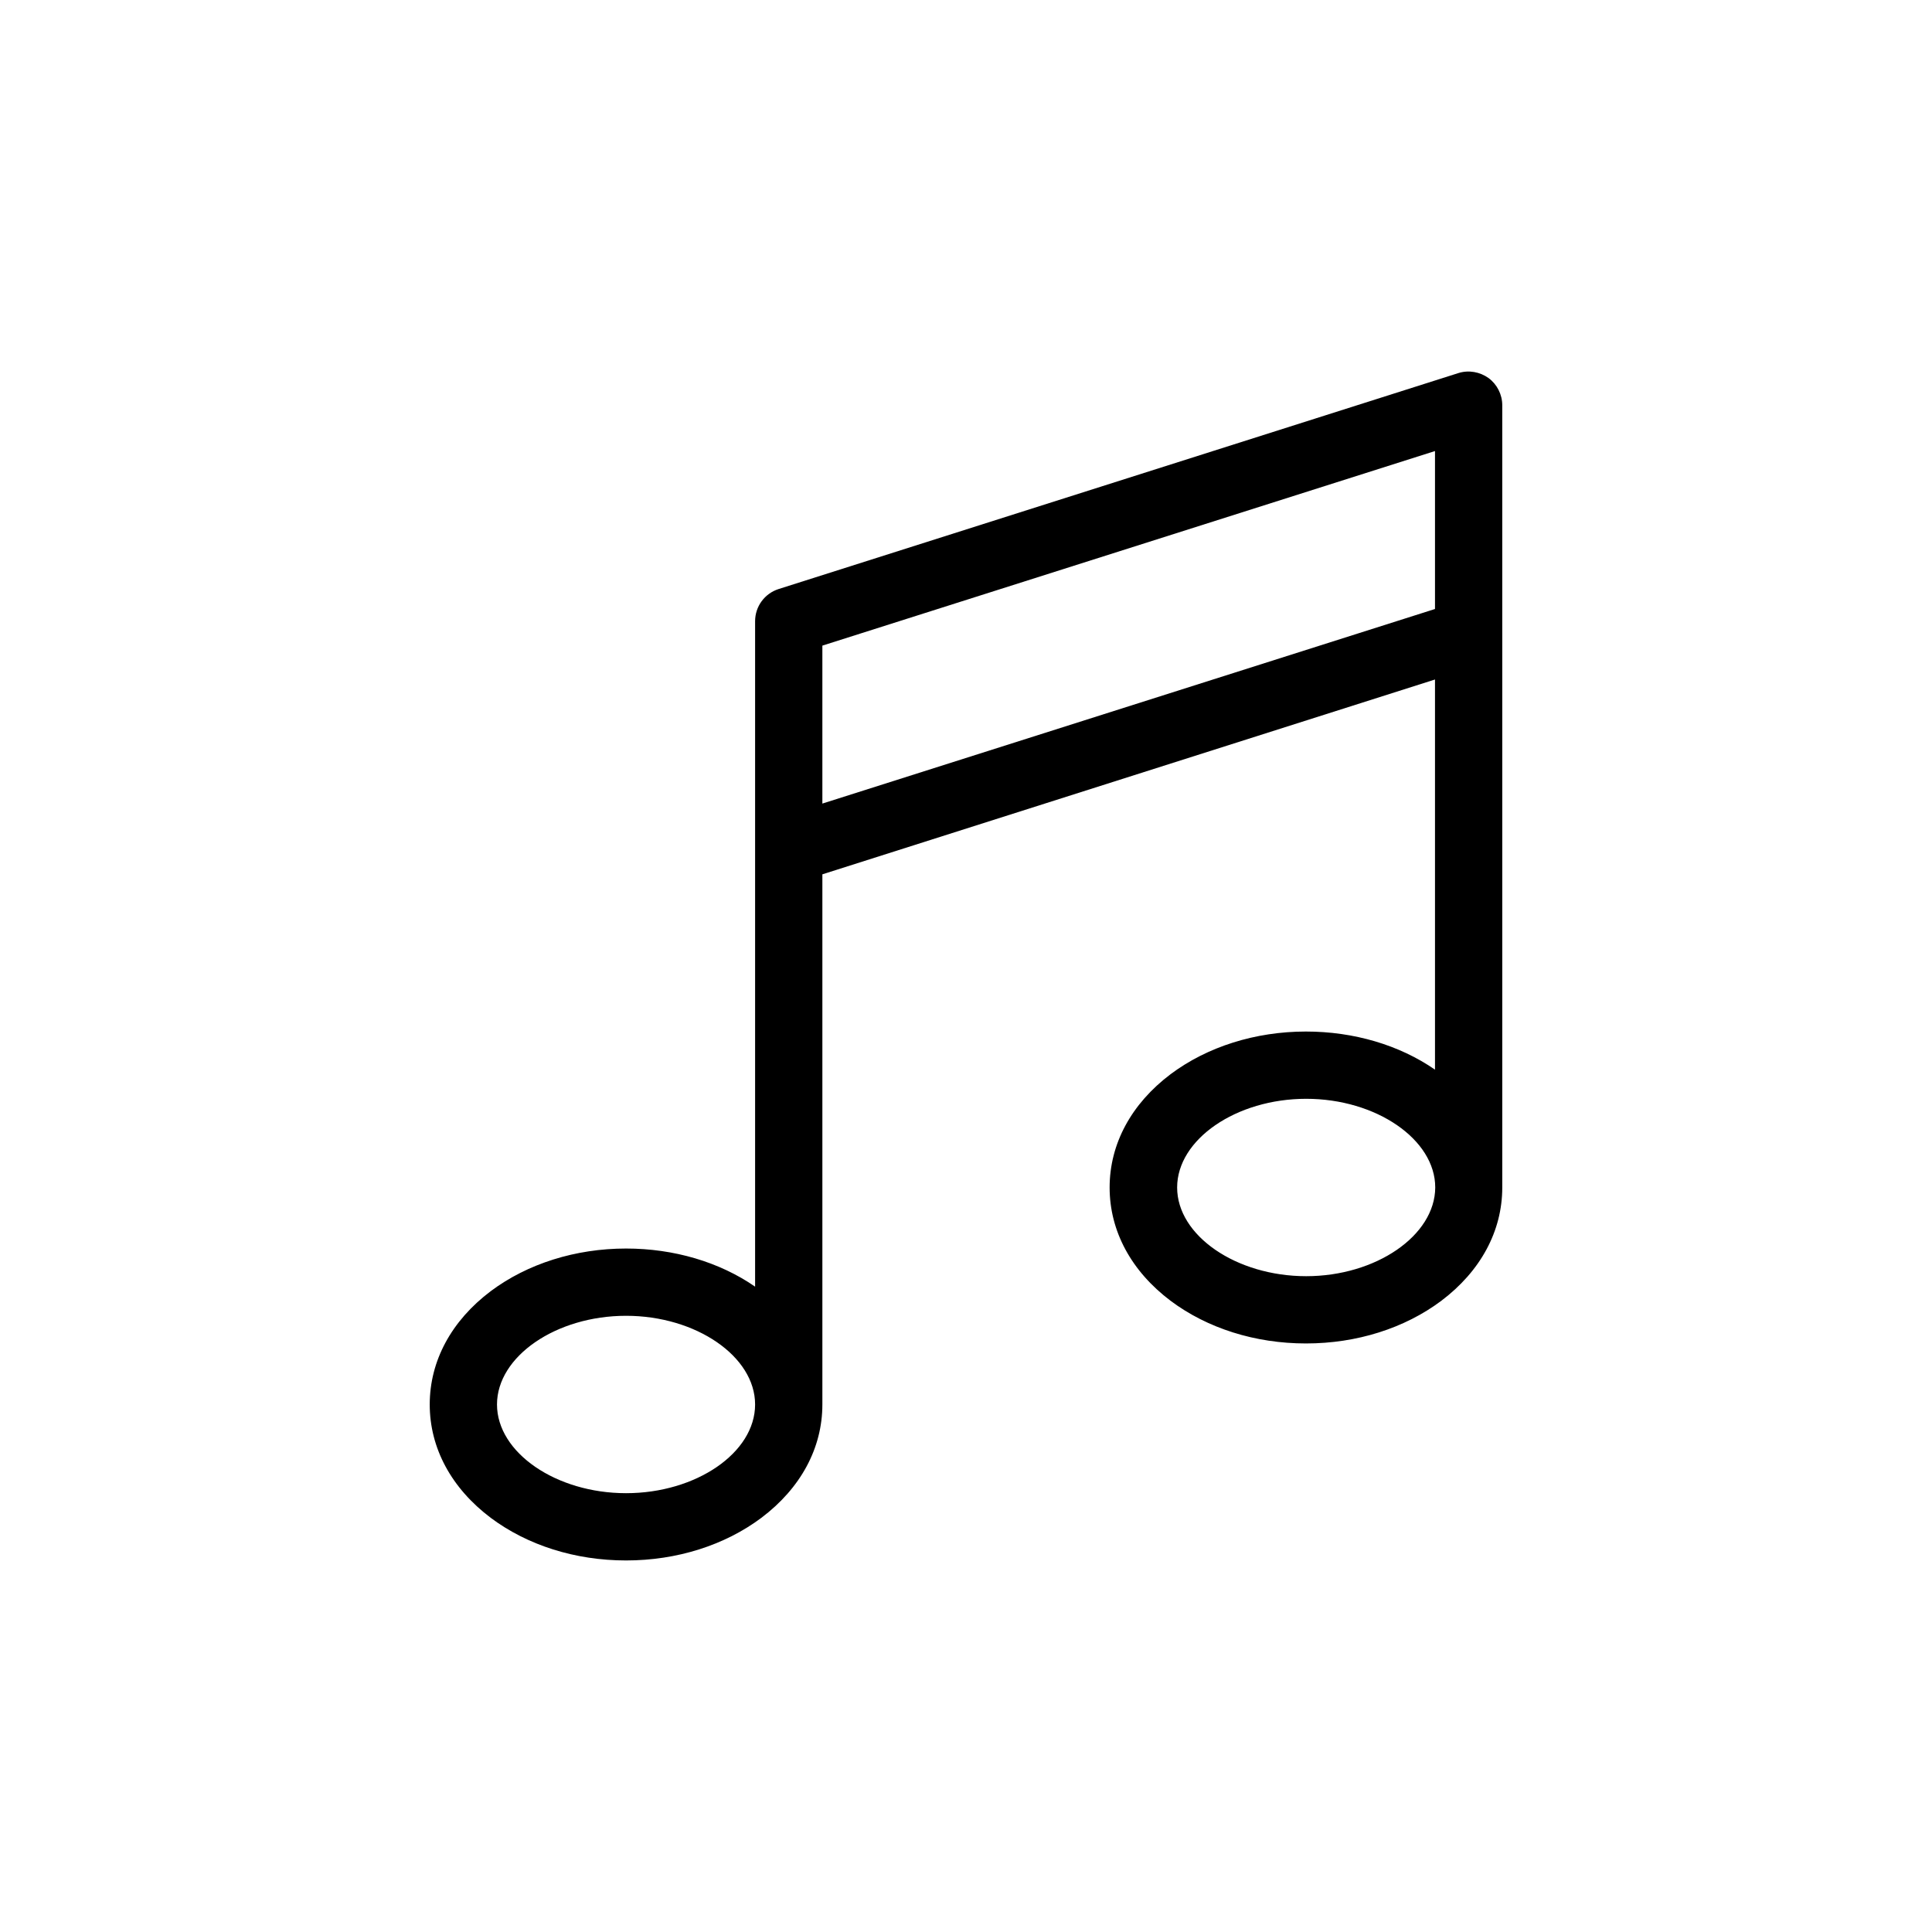 <?xml version="1.0" encoding="iso-8859-1"?><svg xmlns="http://www.w3.org/2000/svg" viewBox="-149.13 -149.13 775.48 775.48" width="52" height="52"><path d="M453.858 105.116v-91.6c0-4.3-2.1-8.4-5.5-10.9-3.5-2.5-8-3.3-12.1-2l-272.9 86.7c-5.6 1.8-9.4 7-9.4 12.9v267.1c-14.3-9.9-32.6-15.3-51.8-15.3-20.3 0-39.6 6.1-54.3 17.1-15.8 11.9-24.5 28-24.5 45.5s8.7 33.6 24.5 45.5c14.7 11 33.9 17.1 54.3 17.1s39.6-6.1 54.3-17.1c15.8-11.9 24.5-28 24.5-45.5v-212.8l245.9-78.2v156.6c-14.3-9.9-32.6-15.3-51.8-15.3-20.3 0-39.6 6.1-54.3 17.1-15.8 11.9-24.5 28-24.5 45.5s8.7 33.6 24.5 45.5c14.7 11 33.9 17.1 54.3 17.1s39.6-6.1 54.3-17.1c15.8-11.9 24.5-28 24.5-45.5v-222.3-.1zm-351.7 345.1c-28.1 0-51.8-16.3-51.8-35.6s23.7-35.6 51.8-35.6 51.8 16.3 51.8 35.6c0 19.4-23.7 35.6-51.8 35.6zm78.8-276.8v-63.4l245.9-78.1v63.4l-245.9 78.1zm194.2 189.7c-28.1 0-51.8-16.3-51.8-35.6s23.7-35.6 51.8-35.6 51.8 16.3 51.8 35.6c-.1 19.3-23.8 35.6-51.8 35.6z"/></svg>
